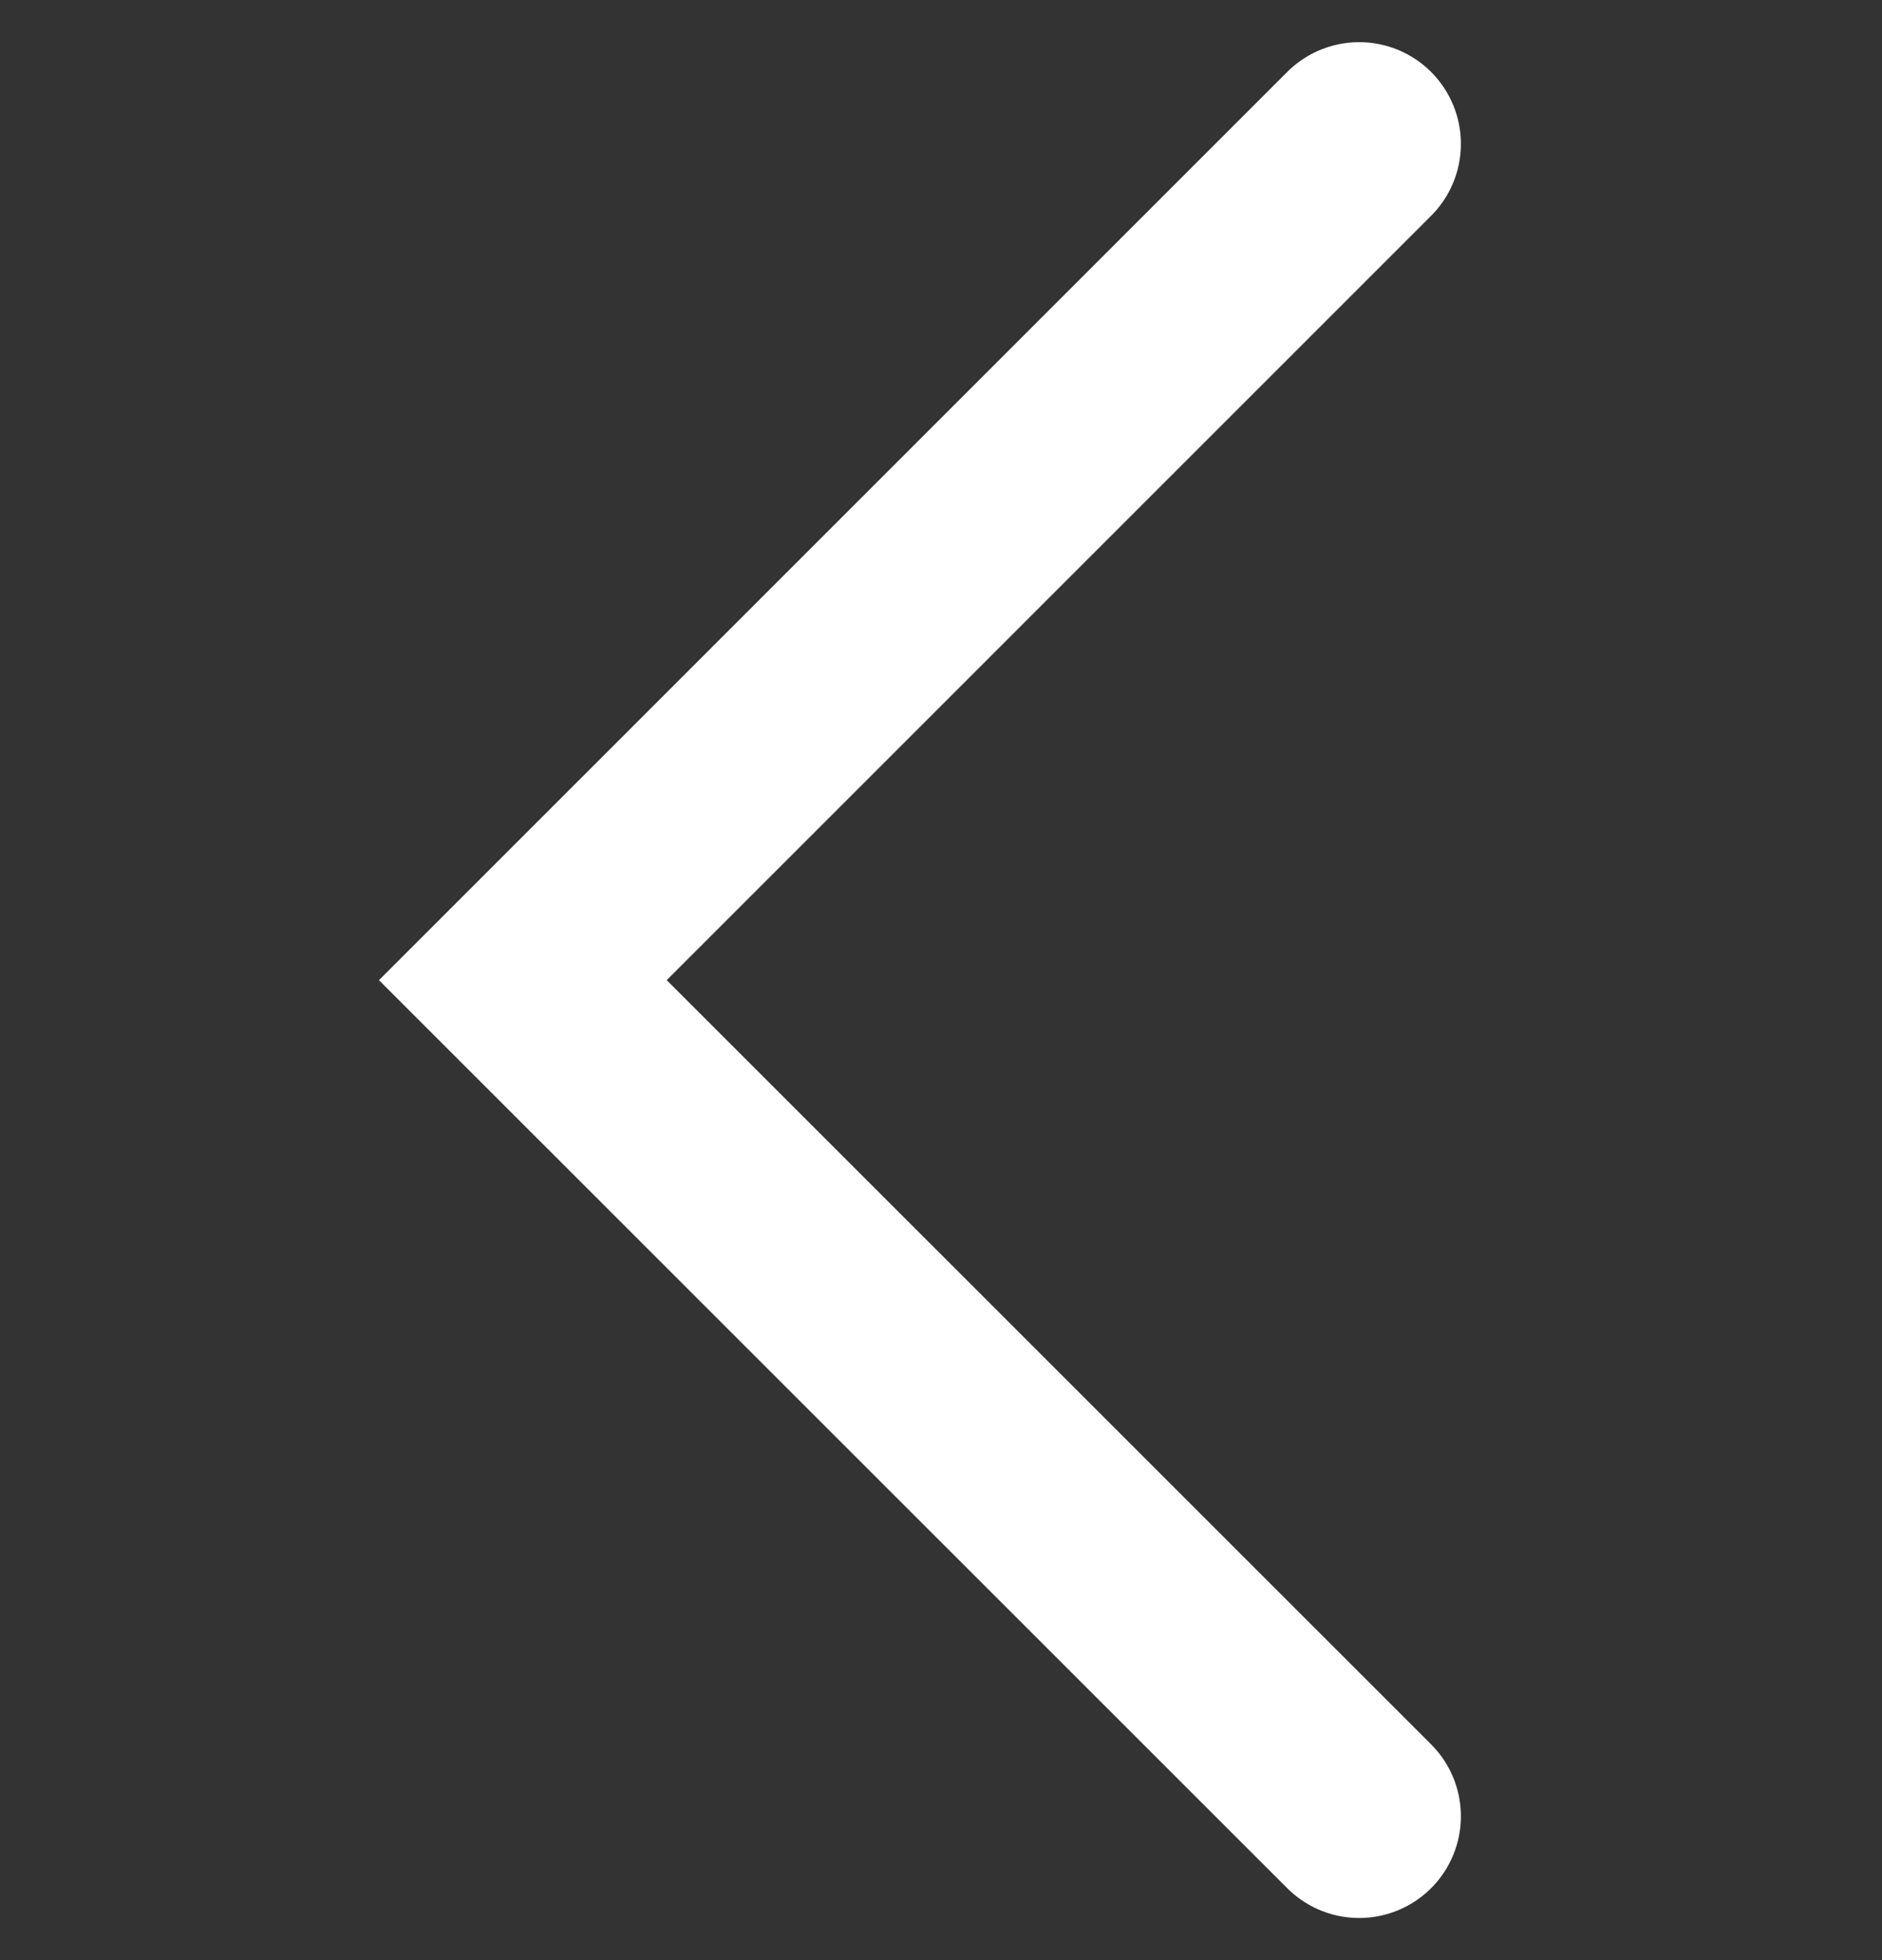 <svg xmlns="http://www.w3.org/2000/svg" width="37" height="38.541" viewBox="0 0 37 38.541">
  <rect x="0" y="0" width="37" height="38.541" fill="#333333" stroke="none"/>
  <defs>
    <style>
      .cls-1, .cls-2 {
        fill: none;
      }

      .cls-2 {
        stroke: #fff;
        stroke-linecap: round;
        stroke-width: 4px;
      }
    </style>
  </defs>
  <g id="组_5087" data-name="组 5087" transform="translate(0 0.771)">
    <rect id="矩形_1025" data-name="矩形 1025" class="cls-1" width="37" height="37"/>
    <g id="组_2524" data-name="组 2524" transform="translate(10 2)">
      <rect id="矩形_321" data-name="矩形 321" class="cls-1" width="17" height="33"/>
      <path id="nav_icon_return" class="cls-2" d="M837.255,50.456,820.813,66.9,837.255,83.34" transform="translate(-820.534 -50.398)"/>
    </g>
  </g>
</svg>
